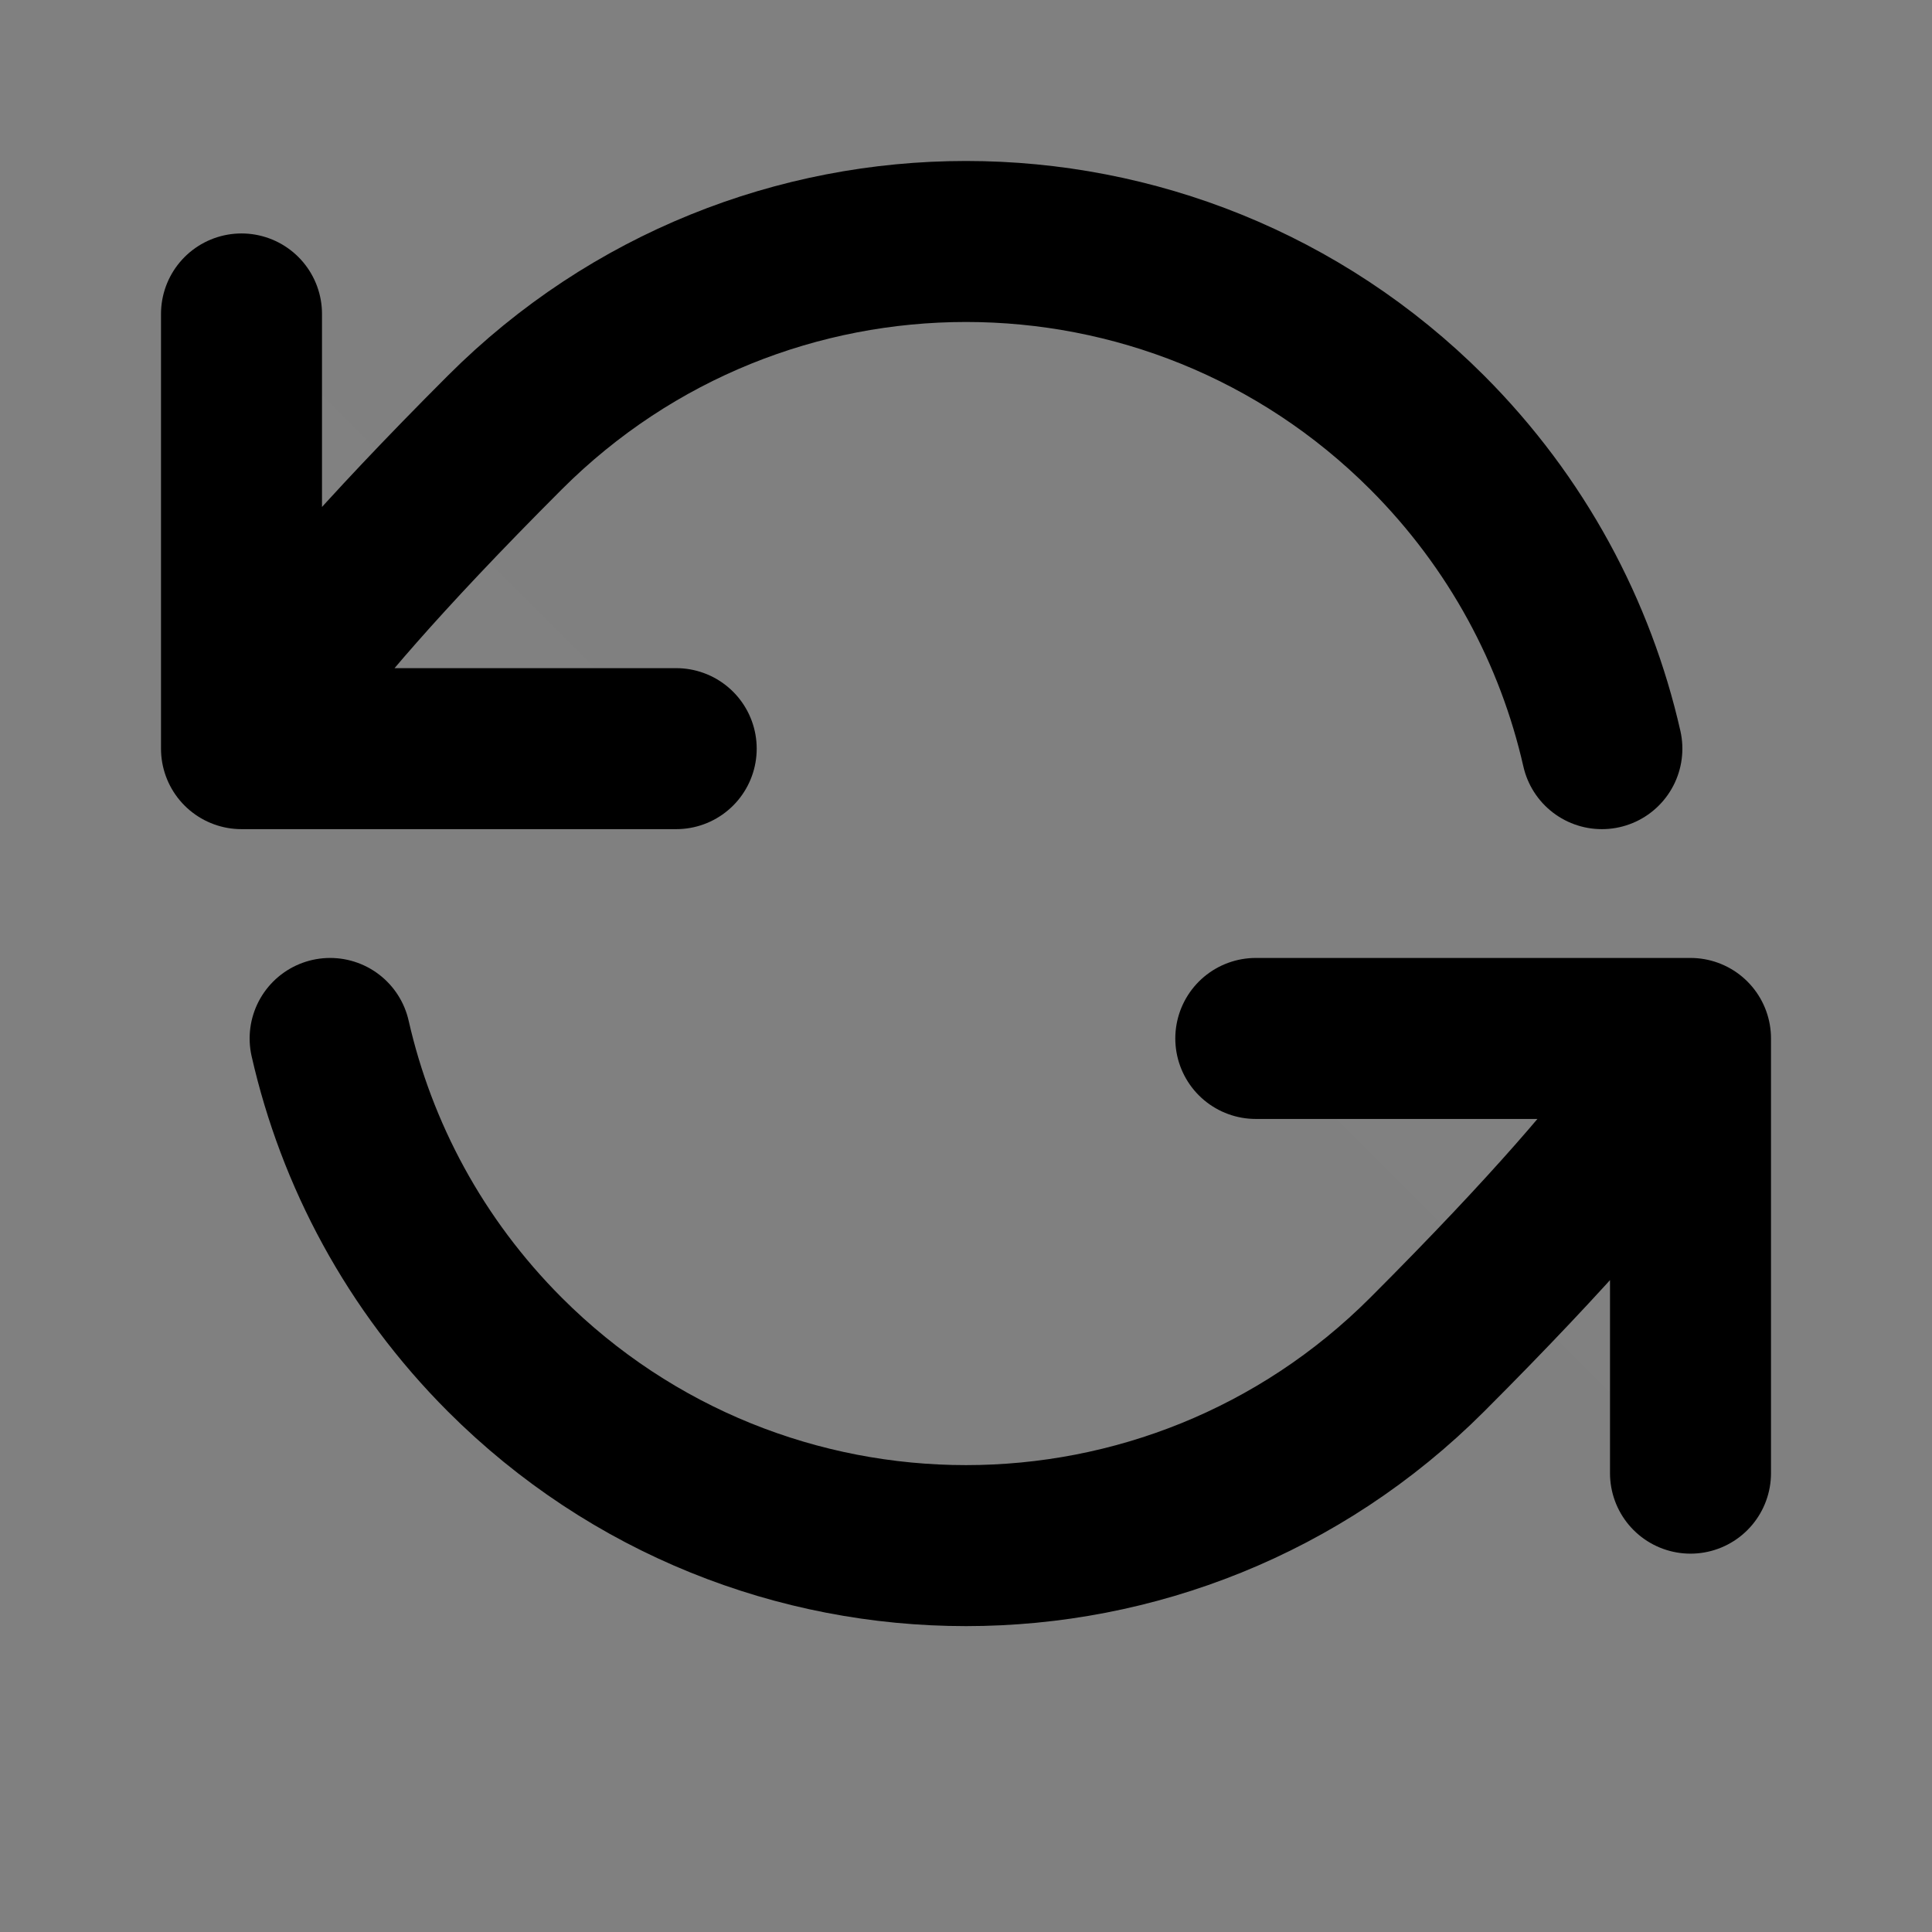 <svg width="24" height="24" viewBox="0 0 24 24" fill="none" xmlns="http://www.w3.org/2000/svg">
<rect x="0" y="0" width="24" height="24" fill="#808080" stroke="none"/>
<path d="M21 18.3V12.9H15.6" fill="white" fill-opacity="0.01"/>
<path d="M3 3.9V9.3H8.4" fill="white" fill-opacity="0.01"/>
<path d="M3 9.3C3 9.3 3.109 8.536 6.272 5.372C9.436 2.209 14.564 2.209 17.728 5.372C18.848 6.493 19.572 7.861 19.899 9.3M3 9.3V3.9M3 9.3H8.4M21 12.9C21 12.9 20.891 13.664 17.728 16.828C14.564 19.991 9.436 19.991 6.272 16.828C5.152 15.707 4.428 14.339 4.101 12.9M21 12.9V18.3M21 12.9H15.6" stroke="black" stroke-width="2" stroke-linecap="round" stroke-linejoin="round"/>
</svg>
